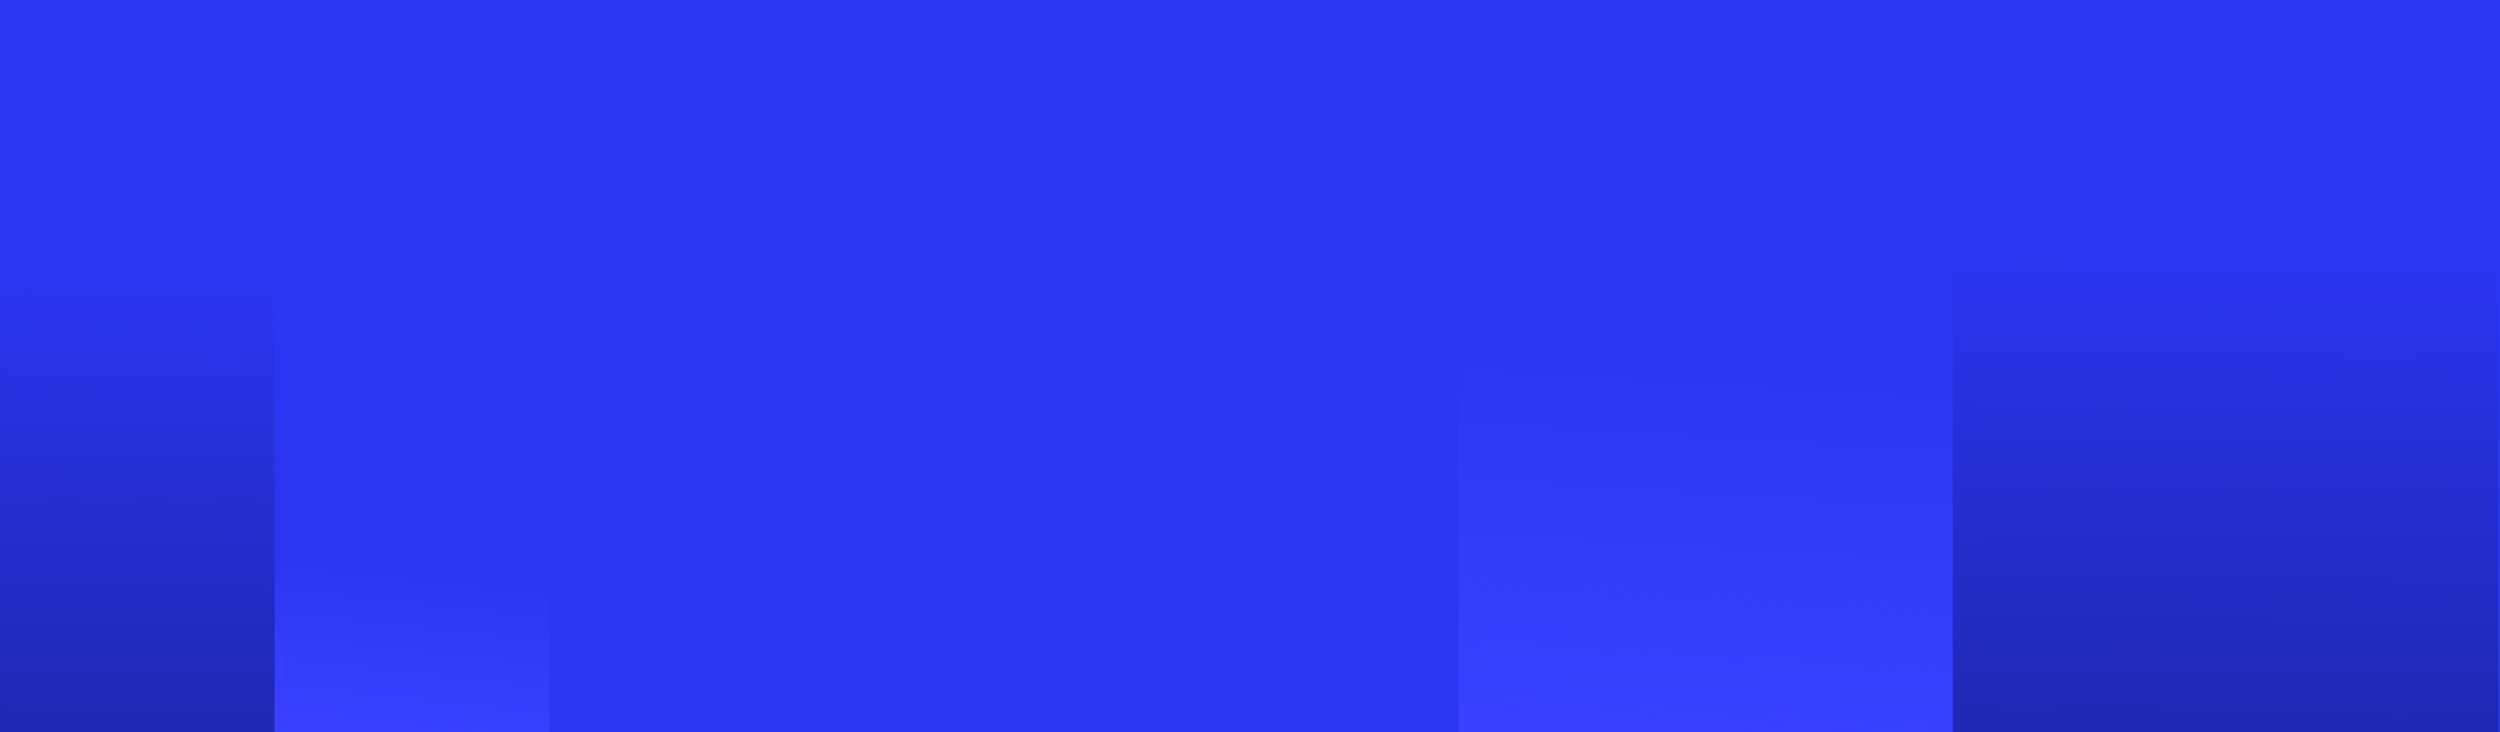 <svg width="1366" height="400" viewBox="0 0 1366 400" fill="none" xmlns="http://www.w3.org/2000/svg"><path d="M0 0h1366v4e2H0z" fill="#2c36f2"/><path d="M150 131h150v269H150z" fill="url(#paint0_linear)"/><path d="M797 131h270v269H797z" fill="url(#paint1_linear)"/><path d="M1067 0h298v4e2H1067z" fill="url(#paint2_linear)"/><path d="M0 0h150v4e2H0z" fill="url(#paint3_linear)"/><defs><linearGradient id="paint0_linear" x1="225" y1="200.624" x2="203.554" y2="397.666" gradientUnits="userSpaceOnUse"><stop offset=".559" stop-color="#3841ff" stop-opacity="0"/><stop offset="1" stop-color="#3841ff"/></linearGradient><linearGradient id="paint1_linear" x1="932" y1="200.624" x2="919.988" y2="399.274" gradientUnits="userSpaceOnUse"><stop stop-color="#3841ff" stop-opacity="0"/><stop offset="1" stop-color="#3841ff"/></linearGradient><linearGradient id="paint2_linear" x1="1216" y1="0" x2="1213.71" y2="399.987" gradientUnits="userSpaceOnUse"><stop offset=".328" stop-color="#2027b3" stop-opacity="0"/><stop offset="1" stop-color="#2027b3"/></linearGradient><linearGradient id="paint3_linear" x1="75" y1="0" x2="70.444" y2="399.948" gradientUnits="userSpaceOnUse"><stop offset=".362" stop-color="#2027b3" stop-opacity="0"/><stop offset="1" stop-color="#2027b3"/></linearGradient></defs></svg>